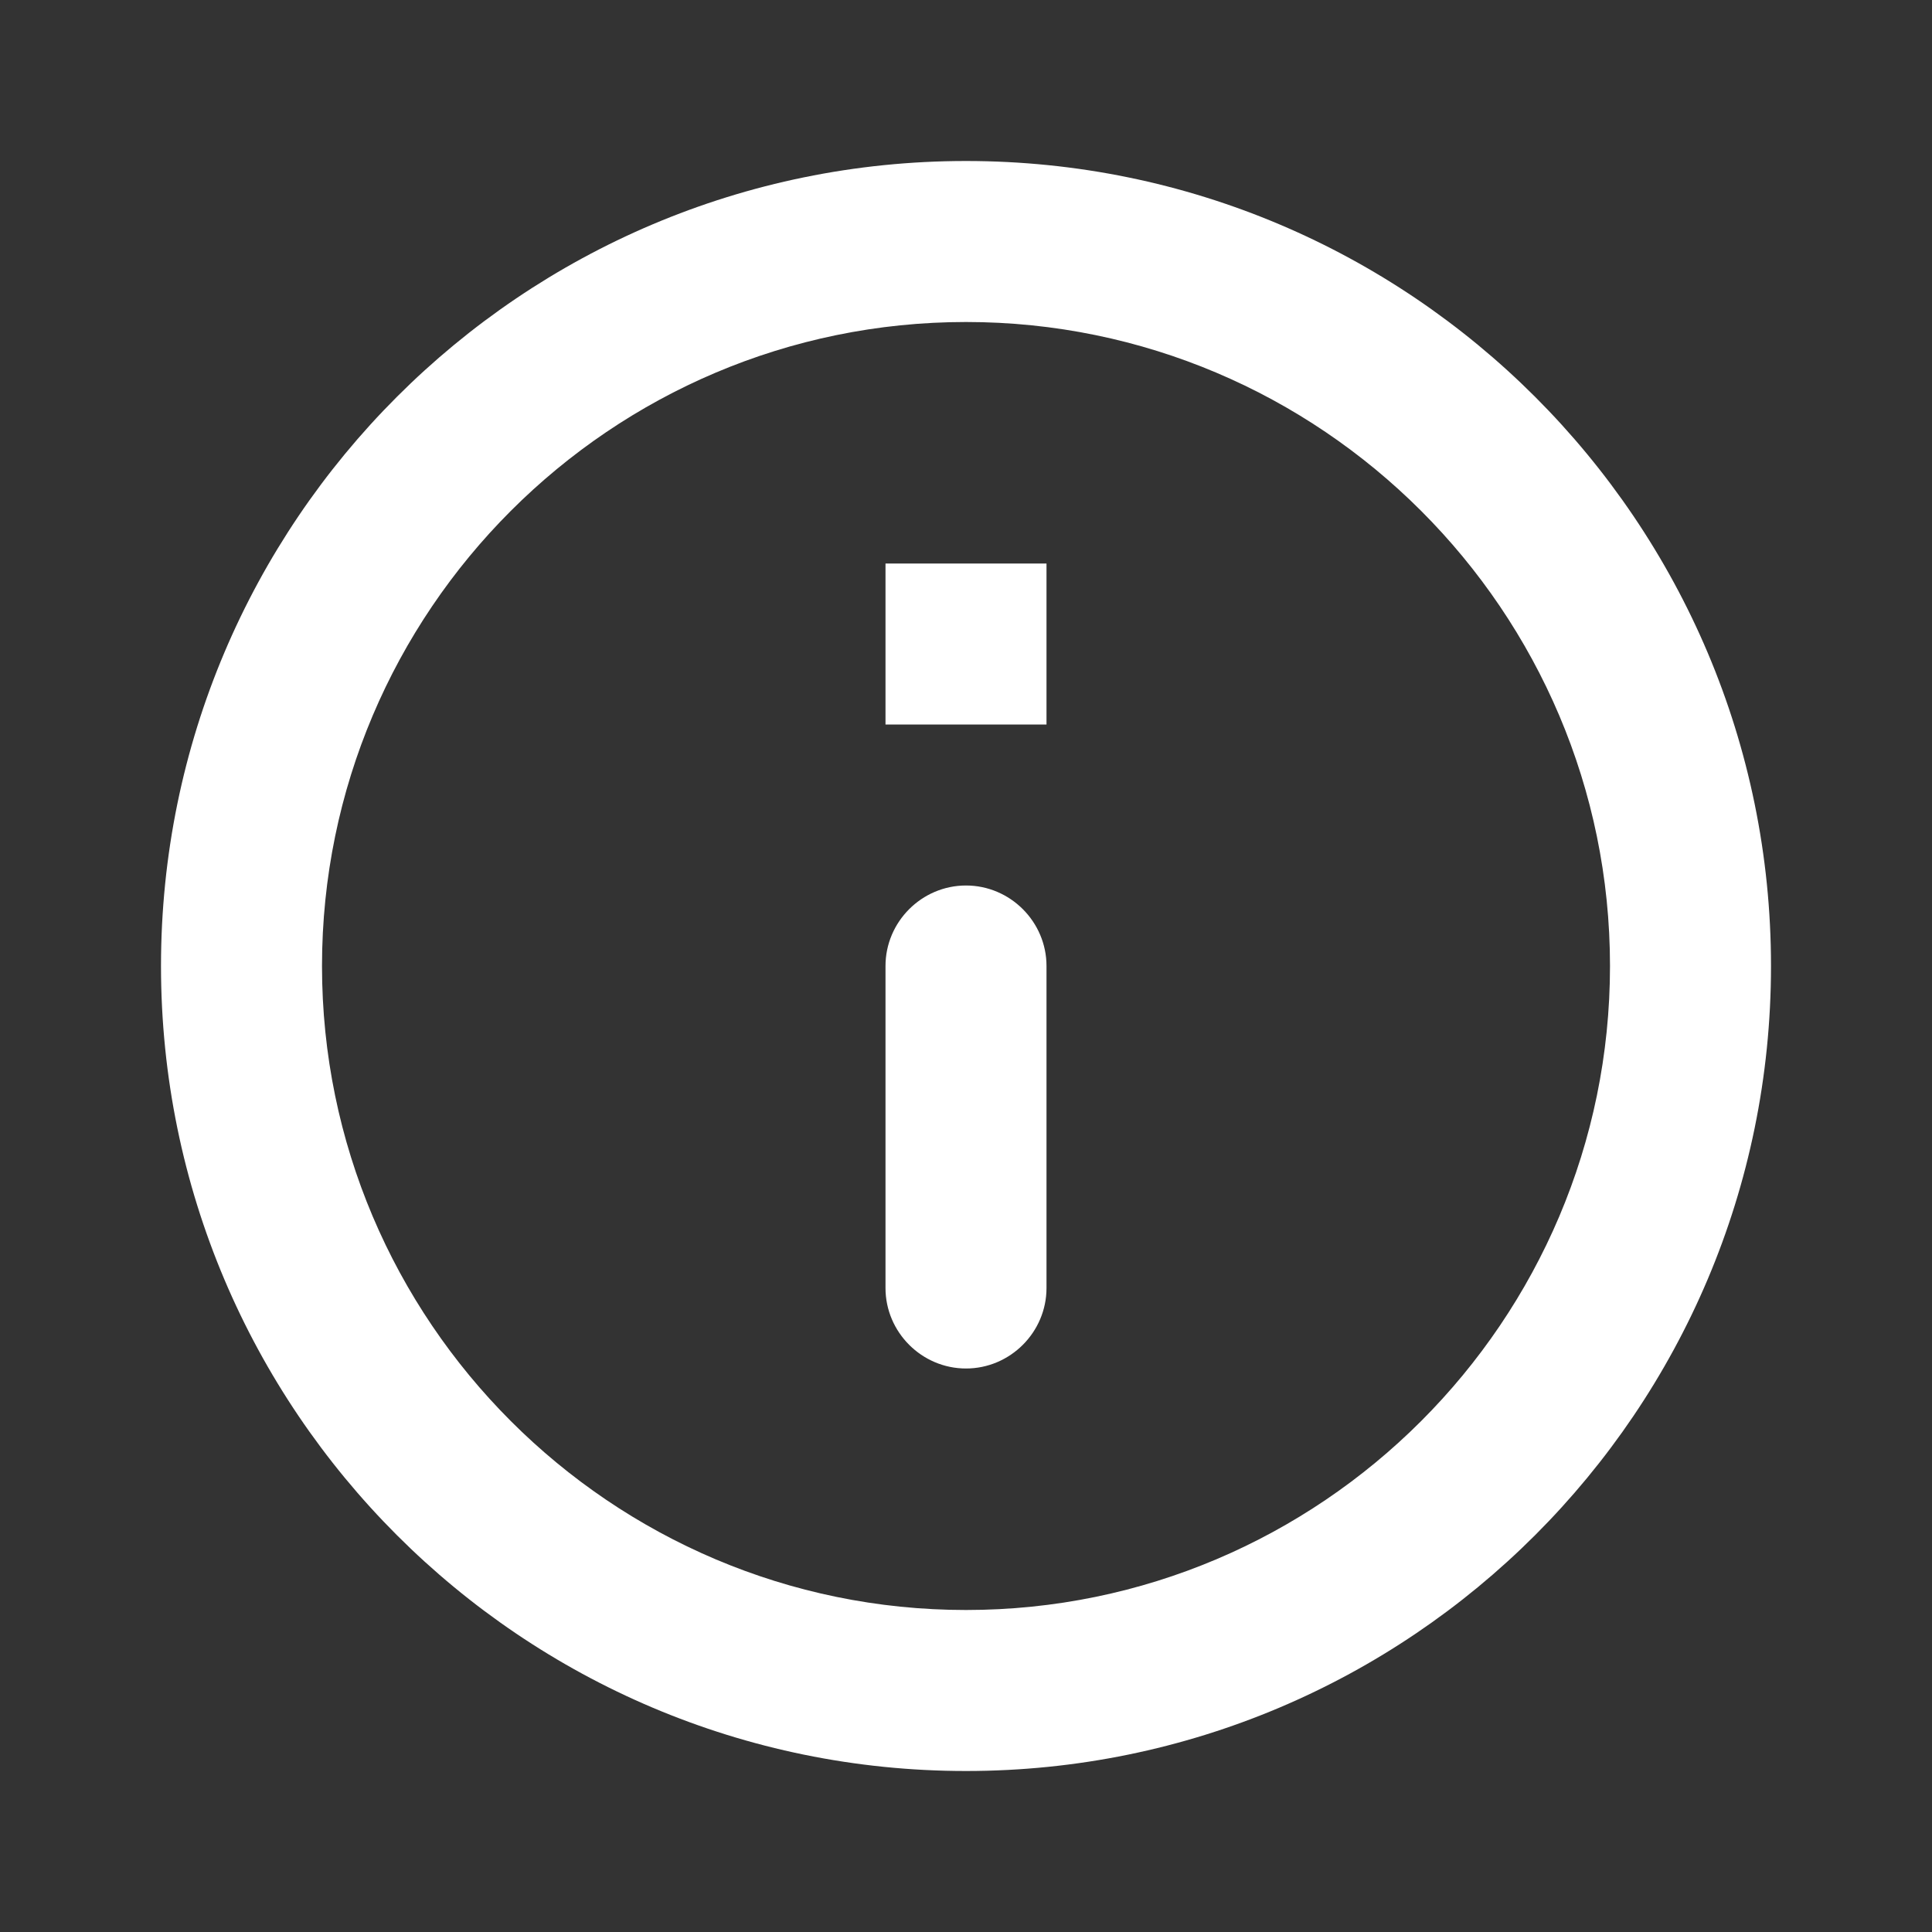 <svg width="18" height="18" viewBox="0 0 18 18" fill="none" xmlns="http://www.w3.org/2000/svg">
<rect x="0" y="0" width="18" height="18" fill="#333333" stroke="none"/>
<path fill-rule="evenodd" clip-rule="evenodd" d="M9 1.5C4.86 1.5 1.5 4.86 1.5 9C1.5 13.14 4.86 16.5 9 16.5C13.14 16.5 16.5 13.14 16.5 9C16.5 4.86 13.14 1.5 9 1.5ZM8.25 5.25V6.75H9.75V5.25H8.25ZM9.75 12C9.75 12.412 9.412 12.75 9 12.75C8.588 12.75 8.25 12.412 8.25 12V9C8.25 8.588 8.588 8.25 9 8.25C9.412 8.25 9.75 8.588 9.75 9V12ZM3 9C3 12.307 5.692 15 9 15C12.307 15 15 12.307 15 9C15 5.692 12.307 3 9 3C5.692 3 3 5.692 3 9Z" fill="white"/>
</svg>
